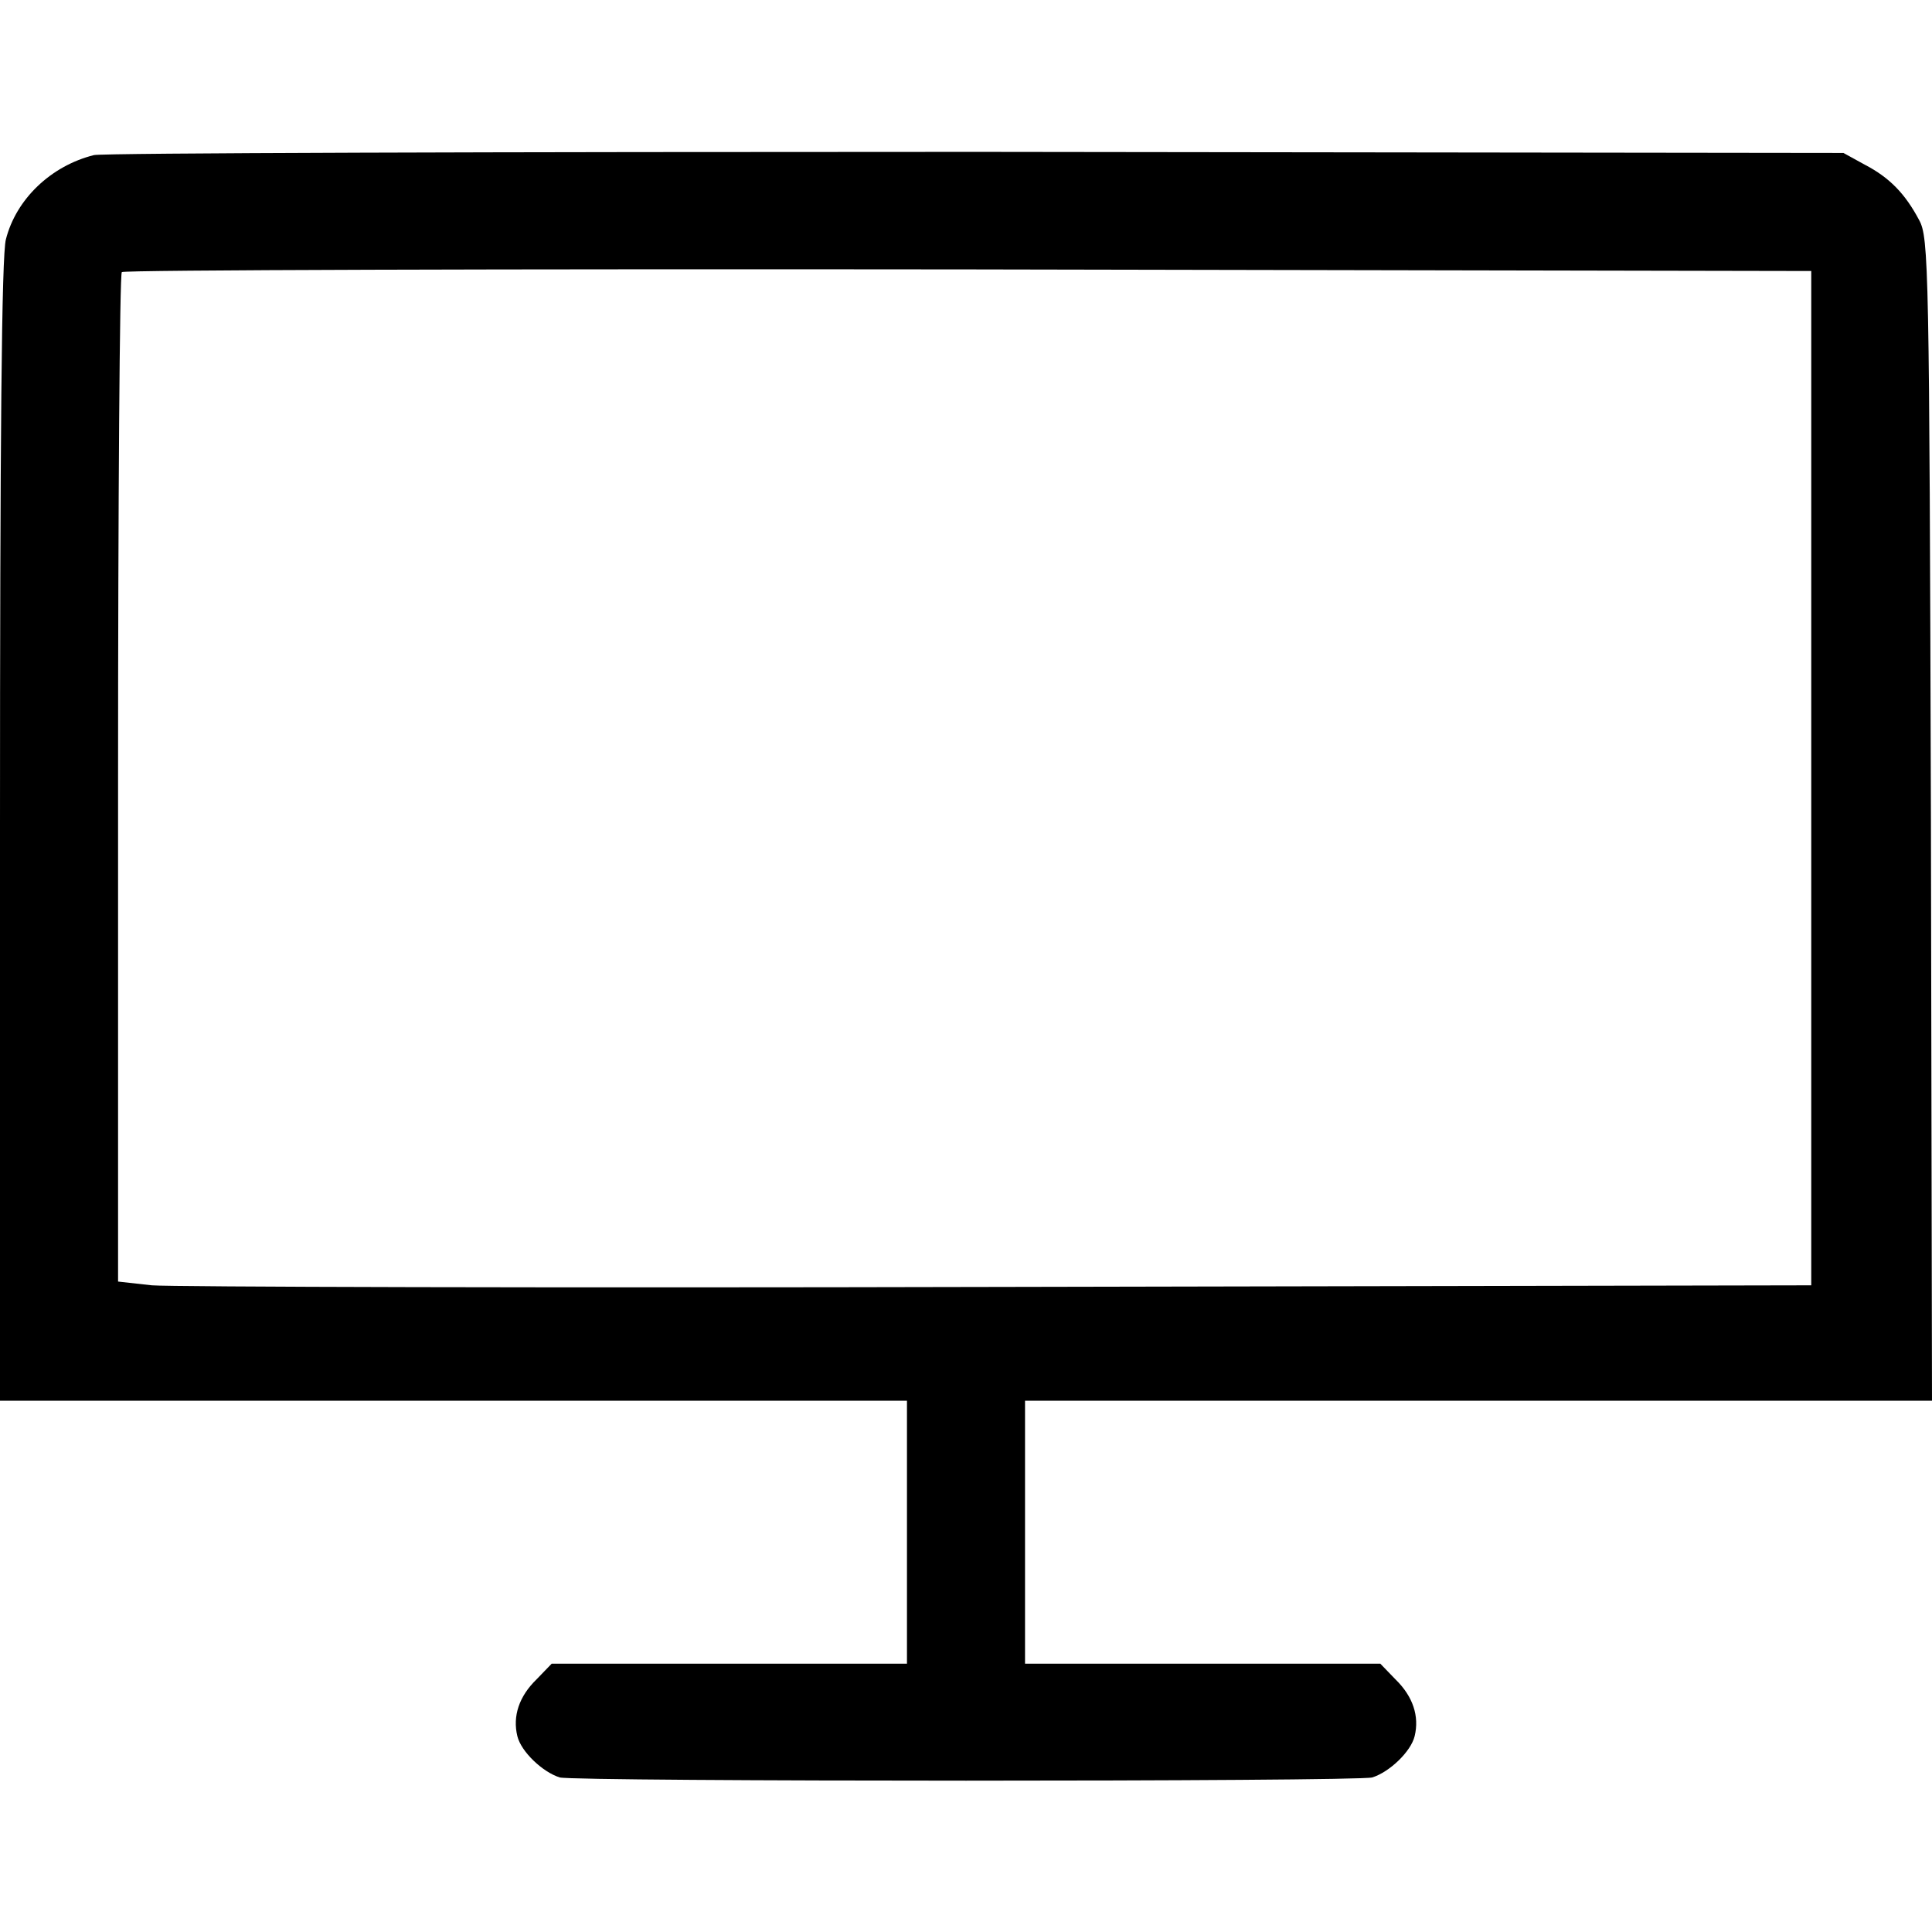 <?xml version="1.0" standalone="no"?>
<!DOCTYPE svg PUBLIC "-//W3C//DTD SVG 20010904//EN"
 "http://www.w3.org/TR/2001/REC-SVG-20010904/DTD/svg10.dtd">
<svg version="1.0" xmlns="http://www.w3.org/2000/svg"
 width="360pt" height="360pt" viewBox="0 0 360 360"
 preserveAspectRatio="xMidYMid meet">

<g transform="translate(0,360) scale(0.1,-0.1)"
fill="#000000" stroke="none">
<path d="M175 3311 c-80 -20 -145 -82 -164 -157 -8 -29 -11 -372 -11 -1103 l0
-1061 845 0 845 0 0 -245 0 -245 -331 0 -331 0 -28 -29 c-33 -32 -45 -69 -36
-106 7 -29 47 -67 79 -77 29 -8 1485 -8 1514 0 32 10 72 48 79 77 9 37 -3 74
-36 106 l-28 29 -331 0 -331 0 0 245 0 245 845 0 845 0 -2 1083 c-3 1034 -4
1084 -22 1117 -26 49 -55 79 -101 103 l-40 22 -1615 2 c-888 0 -1628 -2 -1645
-6z m3200 -1161 l0 -945 -1515 -3 c-833 -2 -1543 0 -1577 3 l-63 7 0 937 c0
516 3 941 7 944 3 4 713 6 1577 5 l1571 -3 0 -945z"/>
</g>
</svg>
